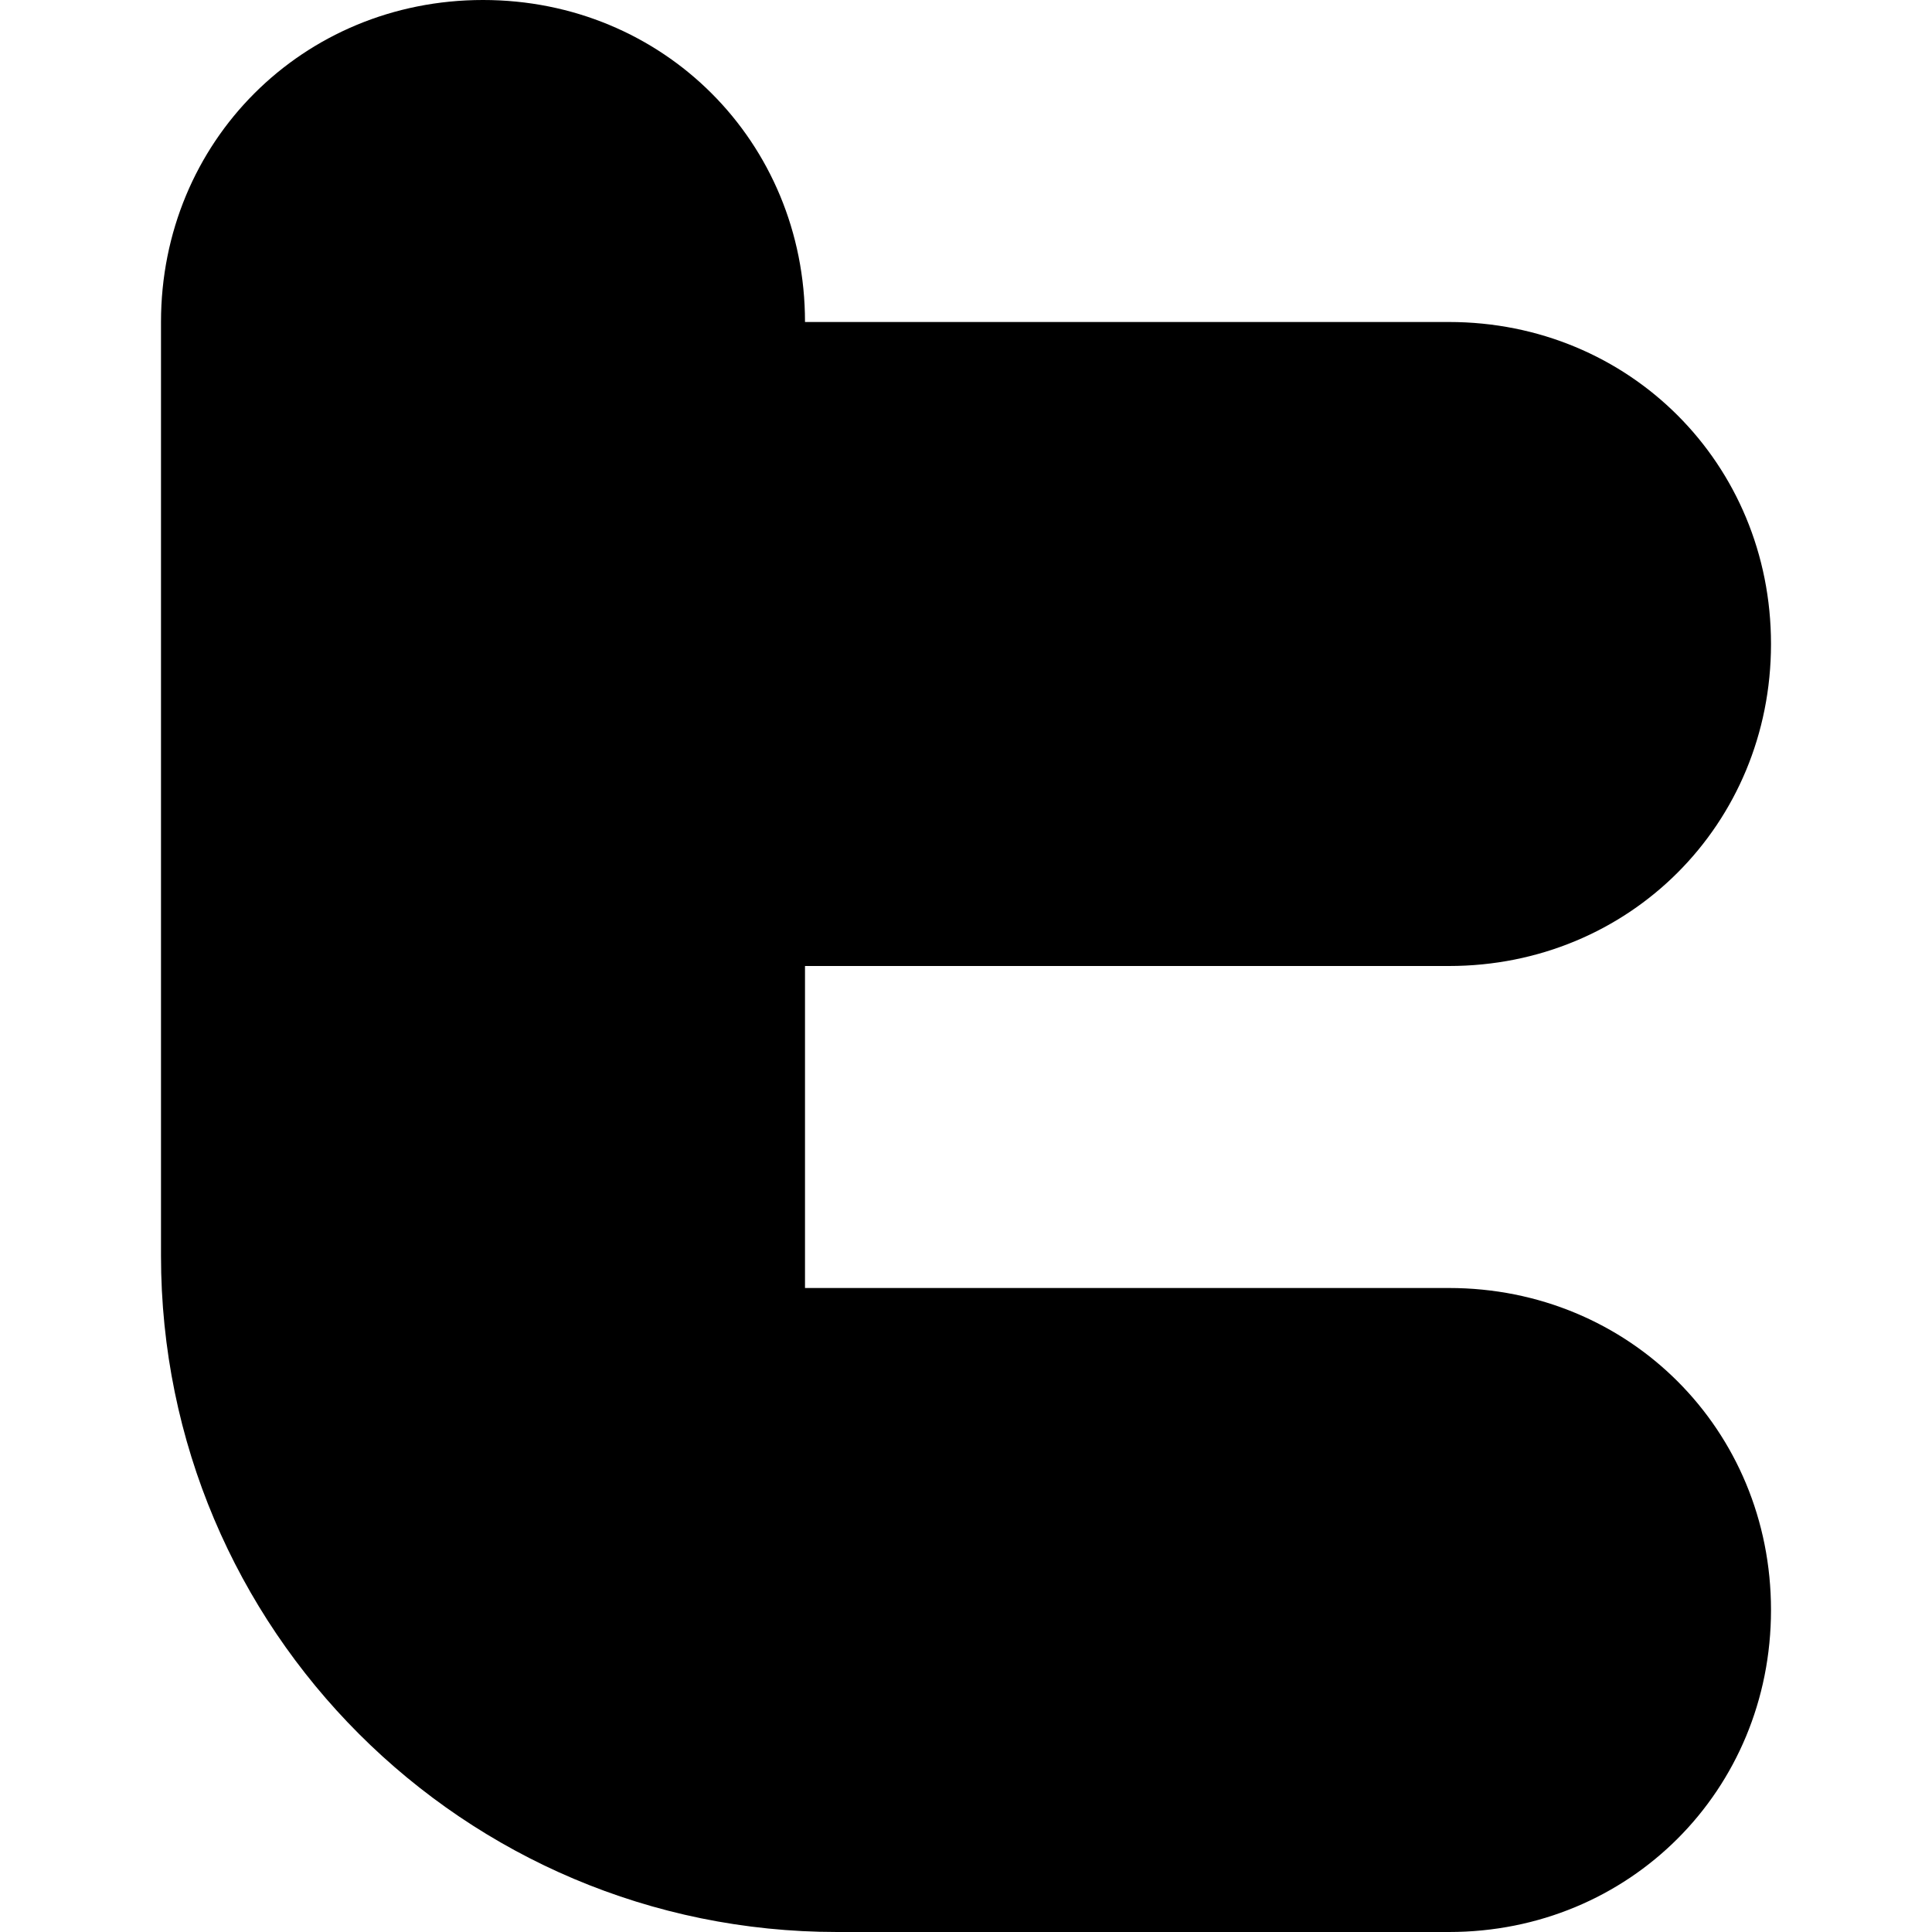 <?xml version="1.0" encoding="utf-8"?>
<!-- Generator: Adobe Illustrator 19.0.0, SVG Export Plug-In . SVG Version: 6.00 Build 0)  -->
<svg version="1.1" id="Layer_1" xmlns="http://www.w3.org/2000/svg" xmlns:xlink="http://www.w3.org/1999/xlink" x="0px" y="0px"
	 viewBox="0 0 30 30" style="enable-background:new 0 0 30 30;" xml:space="preserve">
<path d="M22.5,20h-10v-5h10c2.8,0,5-2.2,5-5s-2.2-5-5-5h-10c0-2.8-2.2-5-5-5s-5,2.2-5,5v14.5C2.5,25.3,7.2,30,13,30h9.5
	c2.8,0,5-2.2,5-5S25.3,20,22.5,20z"/>
</svg>
